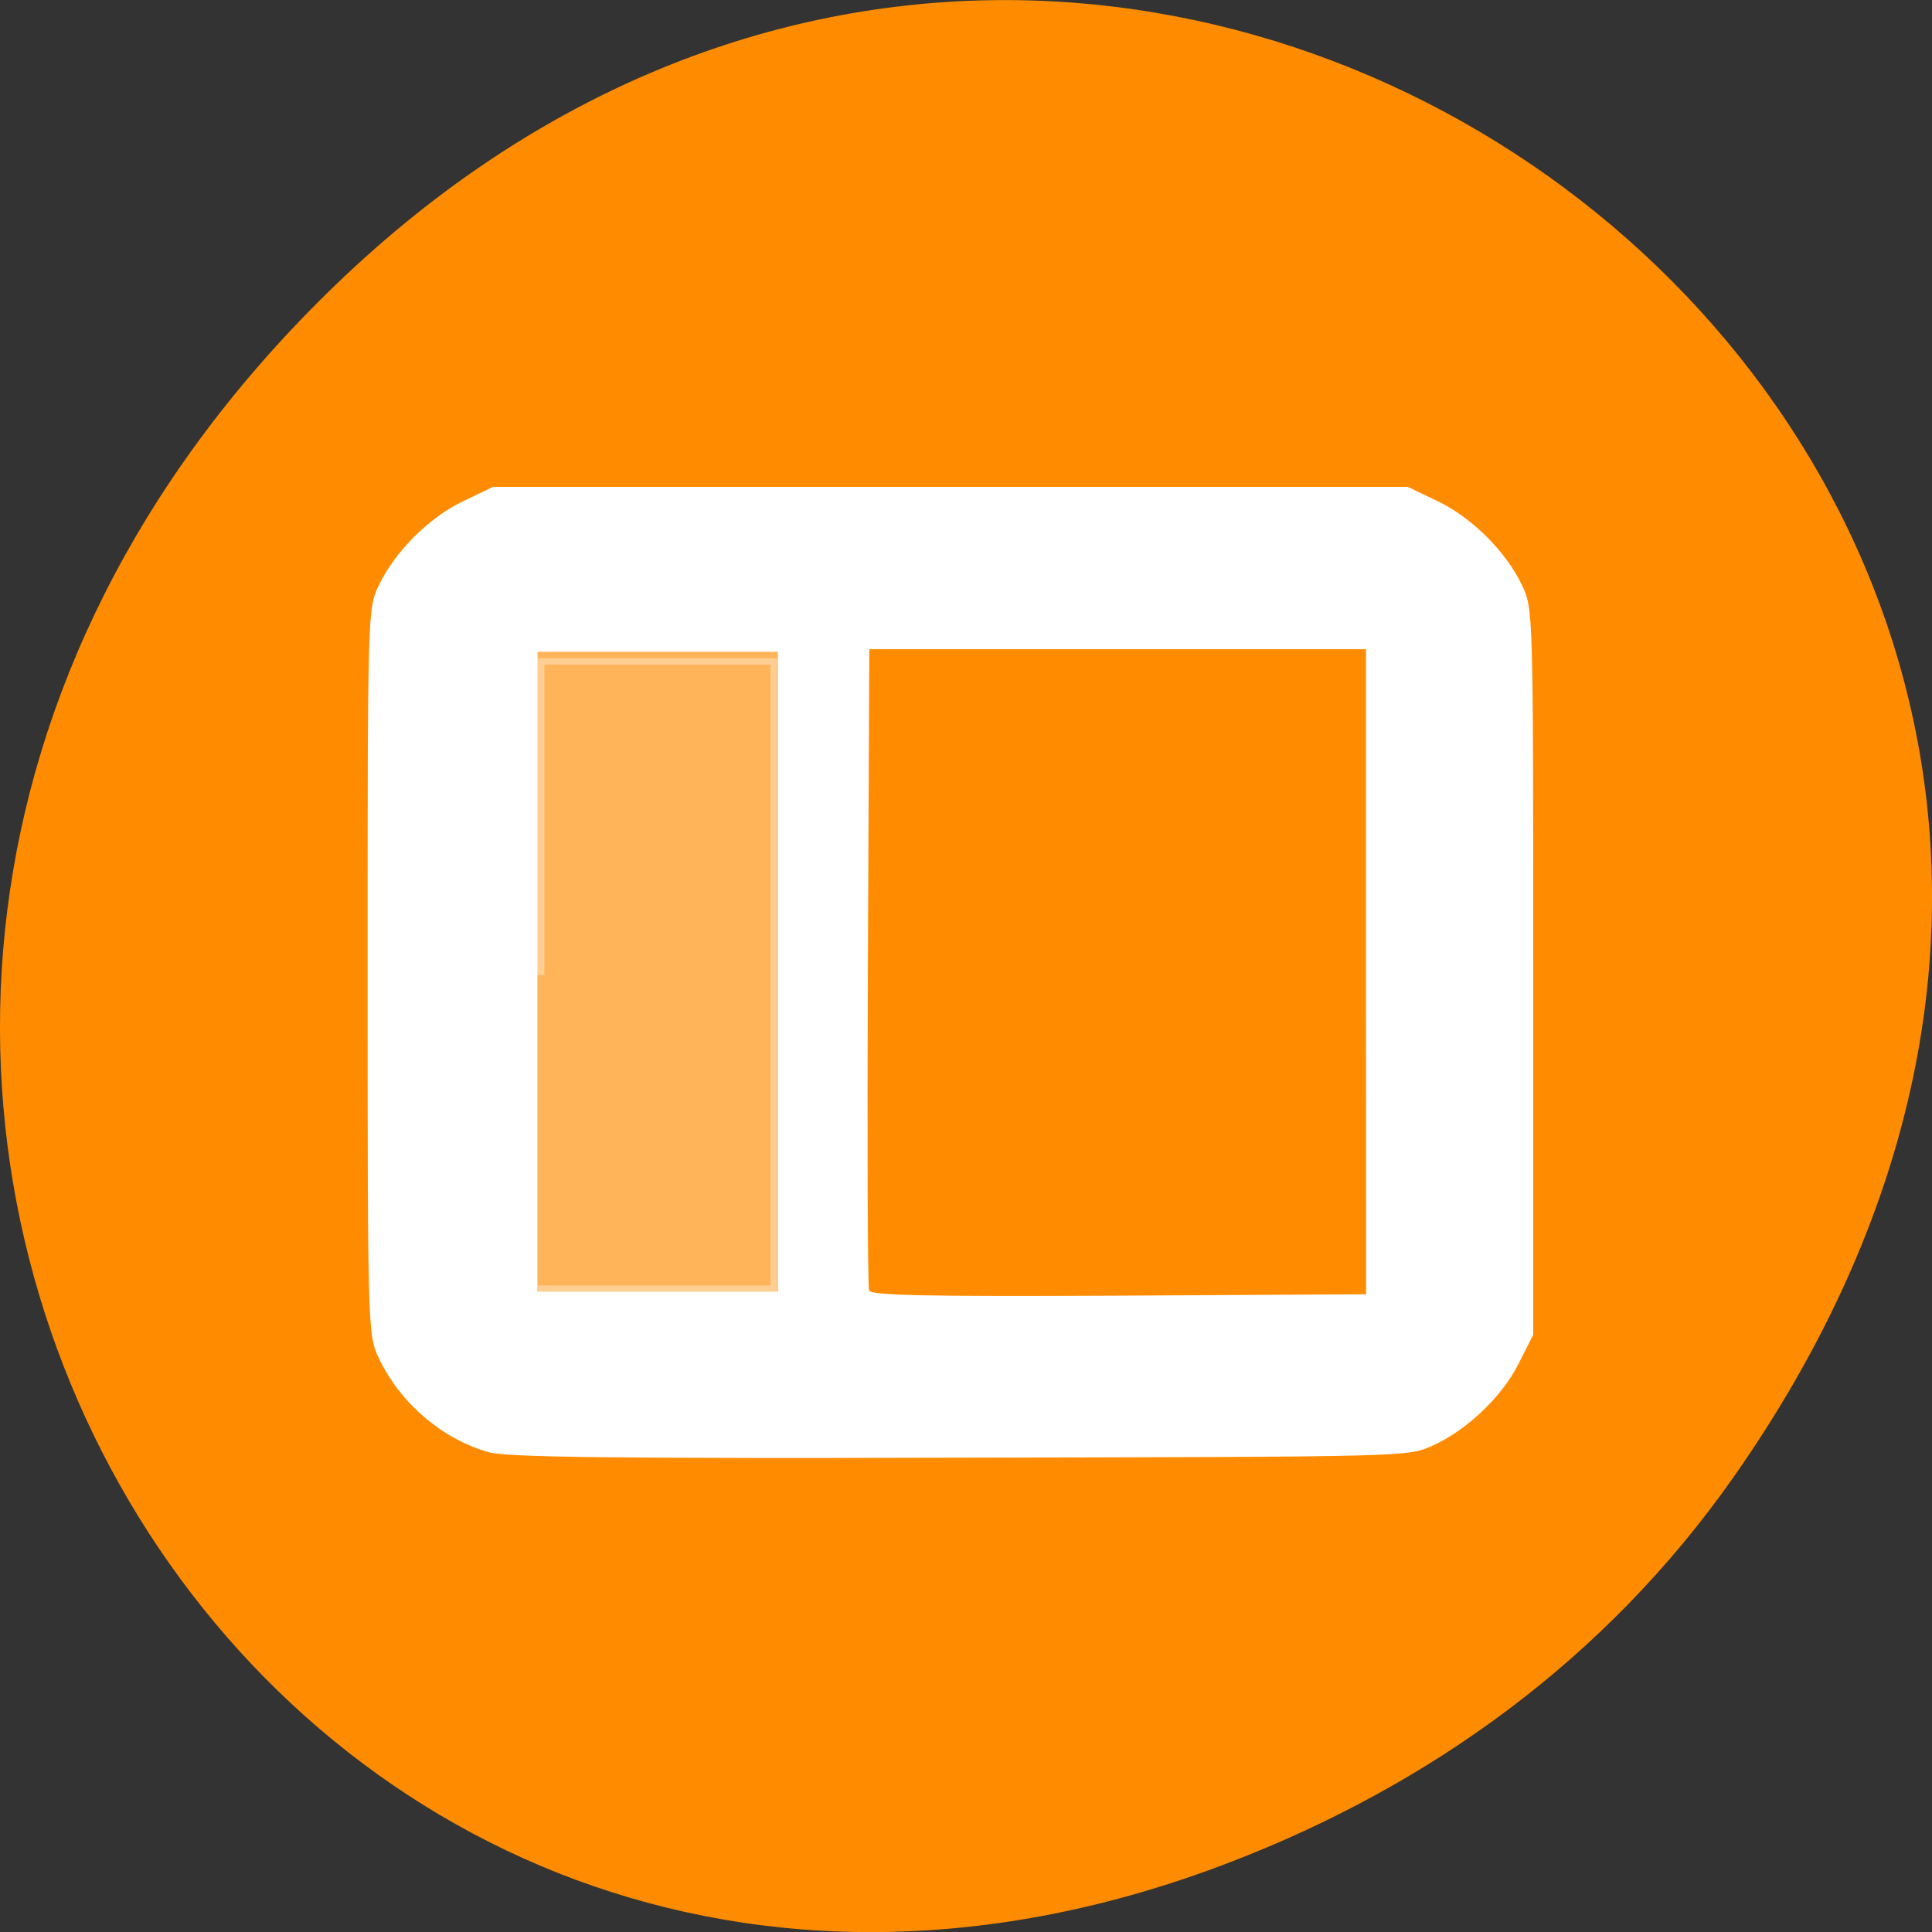 <svg xmlns="http://www.w3.org/2000/svg" viewBox="0 0 32 32"><rect x="0" y="0" width="32" height="32" fill="#333333" stroke="none"/><path d="m 28.703 24.48 c 11.508 -16.367 -9.742 -32.949 -23.297 -19.613 c -12.773 12.563 -0.934 32.09 14.961 25.98 c 3.316 -1.273 6.223 -3.363 8.336 -6.367" fill="#ff8c00"/><g fill="#fff"><path d="m 8.121 24.06 c -0.773 -0.207 -1.488 -0.809 -1.844 -1.559 c -0.184 -0.387 -0.188 -0.438 -0.188 -6.402 c 0 -5.988 0 -6.02 0.188 -6.41 c 0.266 -0.555 0.832 -1.121 1.402 -1.391 l 0.488 -0.234 h 15.15 l 0.488 0.234 c 0.57 0.27 1.137 0.836 1.402 1.391 c 0.188 0.391 0.188 0.422 0.188 6.41 v 6.01 l -0.242 0.477 c -0.277 0.551 -0.859 1.105 -1.434 1.363 c -0.402 0.18 -0.418 0.18 -7.805 0.195 c -5.668 0.016 -7.496 -0.008 -7.797 -0.086 m 14.508 -7.961 v -5.344 h -8.227 l -0.023 5.258 c -0.012 2.891 -0.004 5.305 0.02 5.363 c 0.035 0.082 0.906 0.102 4.137 0.086 l 4.094 -0.023 m -9.742 -5.34 v -5.301 h -3.98 v 10.598 h 3.98"/><path d="m 71.28 129.19 v -41.969 h 31.688 v 83.969 h -31.688" transform="scale(0.125)" stroke-opacity="0.349" stroke="#fff" fill-opacity="0.349" stroke-width="1.714"/></g></svg>